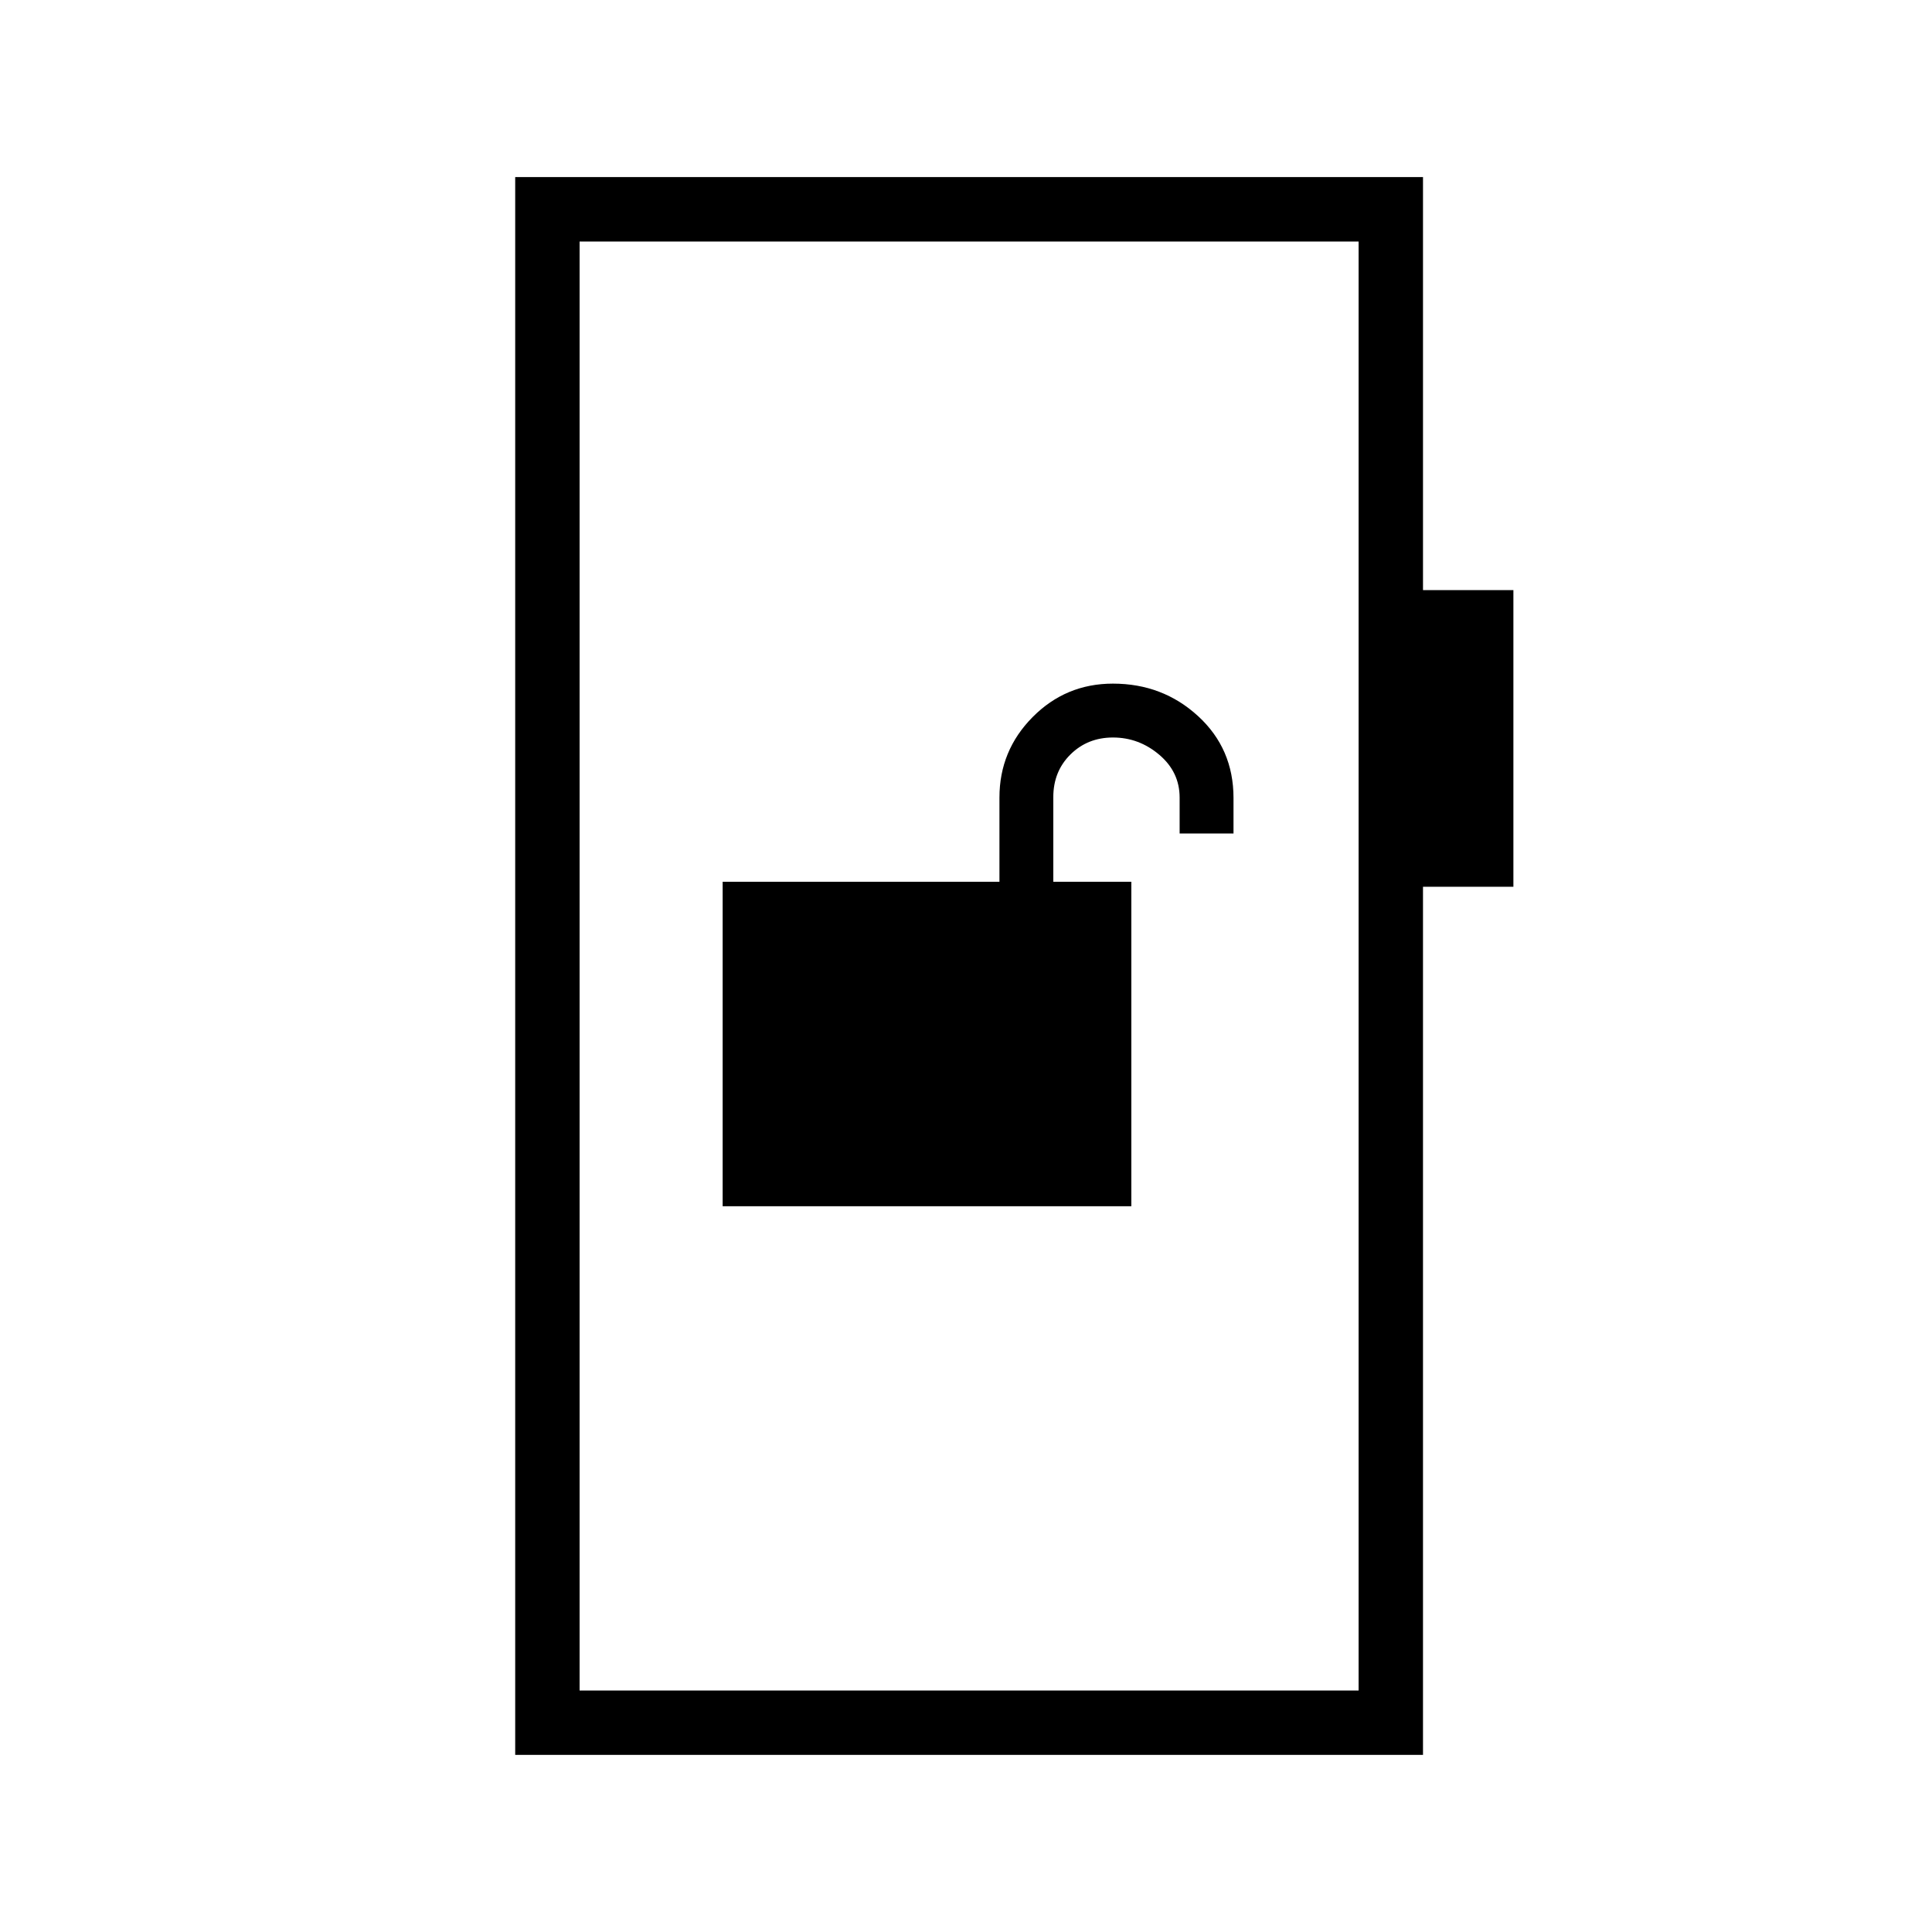 <svg xmlns="http://www.w3.org/2000/svg" height="20" viewBox="0 -960 960 960" width="20"><path d="M359.08-360.62h203.07v-161.23h-38.77v-42.06q0-12.77 8.52-21.2 8.53-8.43 21.12-8.43 12.9 0 23.02 8.58 10.11 8.58 10.11 21.27v17.84h26.77v-17.67q0-24.49-17.59-40.64-17.6-16.15-42.31-16.15-23.44 0-39.92 16.63t-16.48 39.99v41.84H359.08v161.23ZM256-88v-784h451.08v205.23H752v147.39h-44.92V-88H256Zm32-32h387.08v-720H288v720Zm0 0v-720 720Z"/></svg>